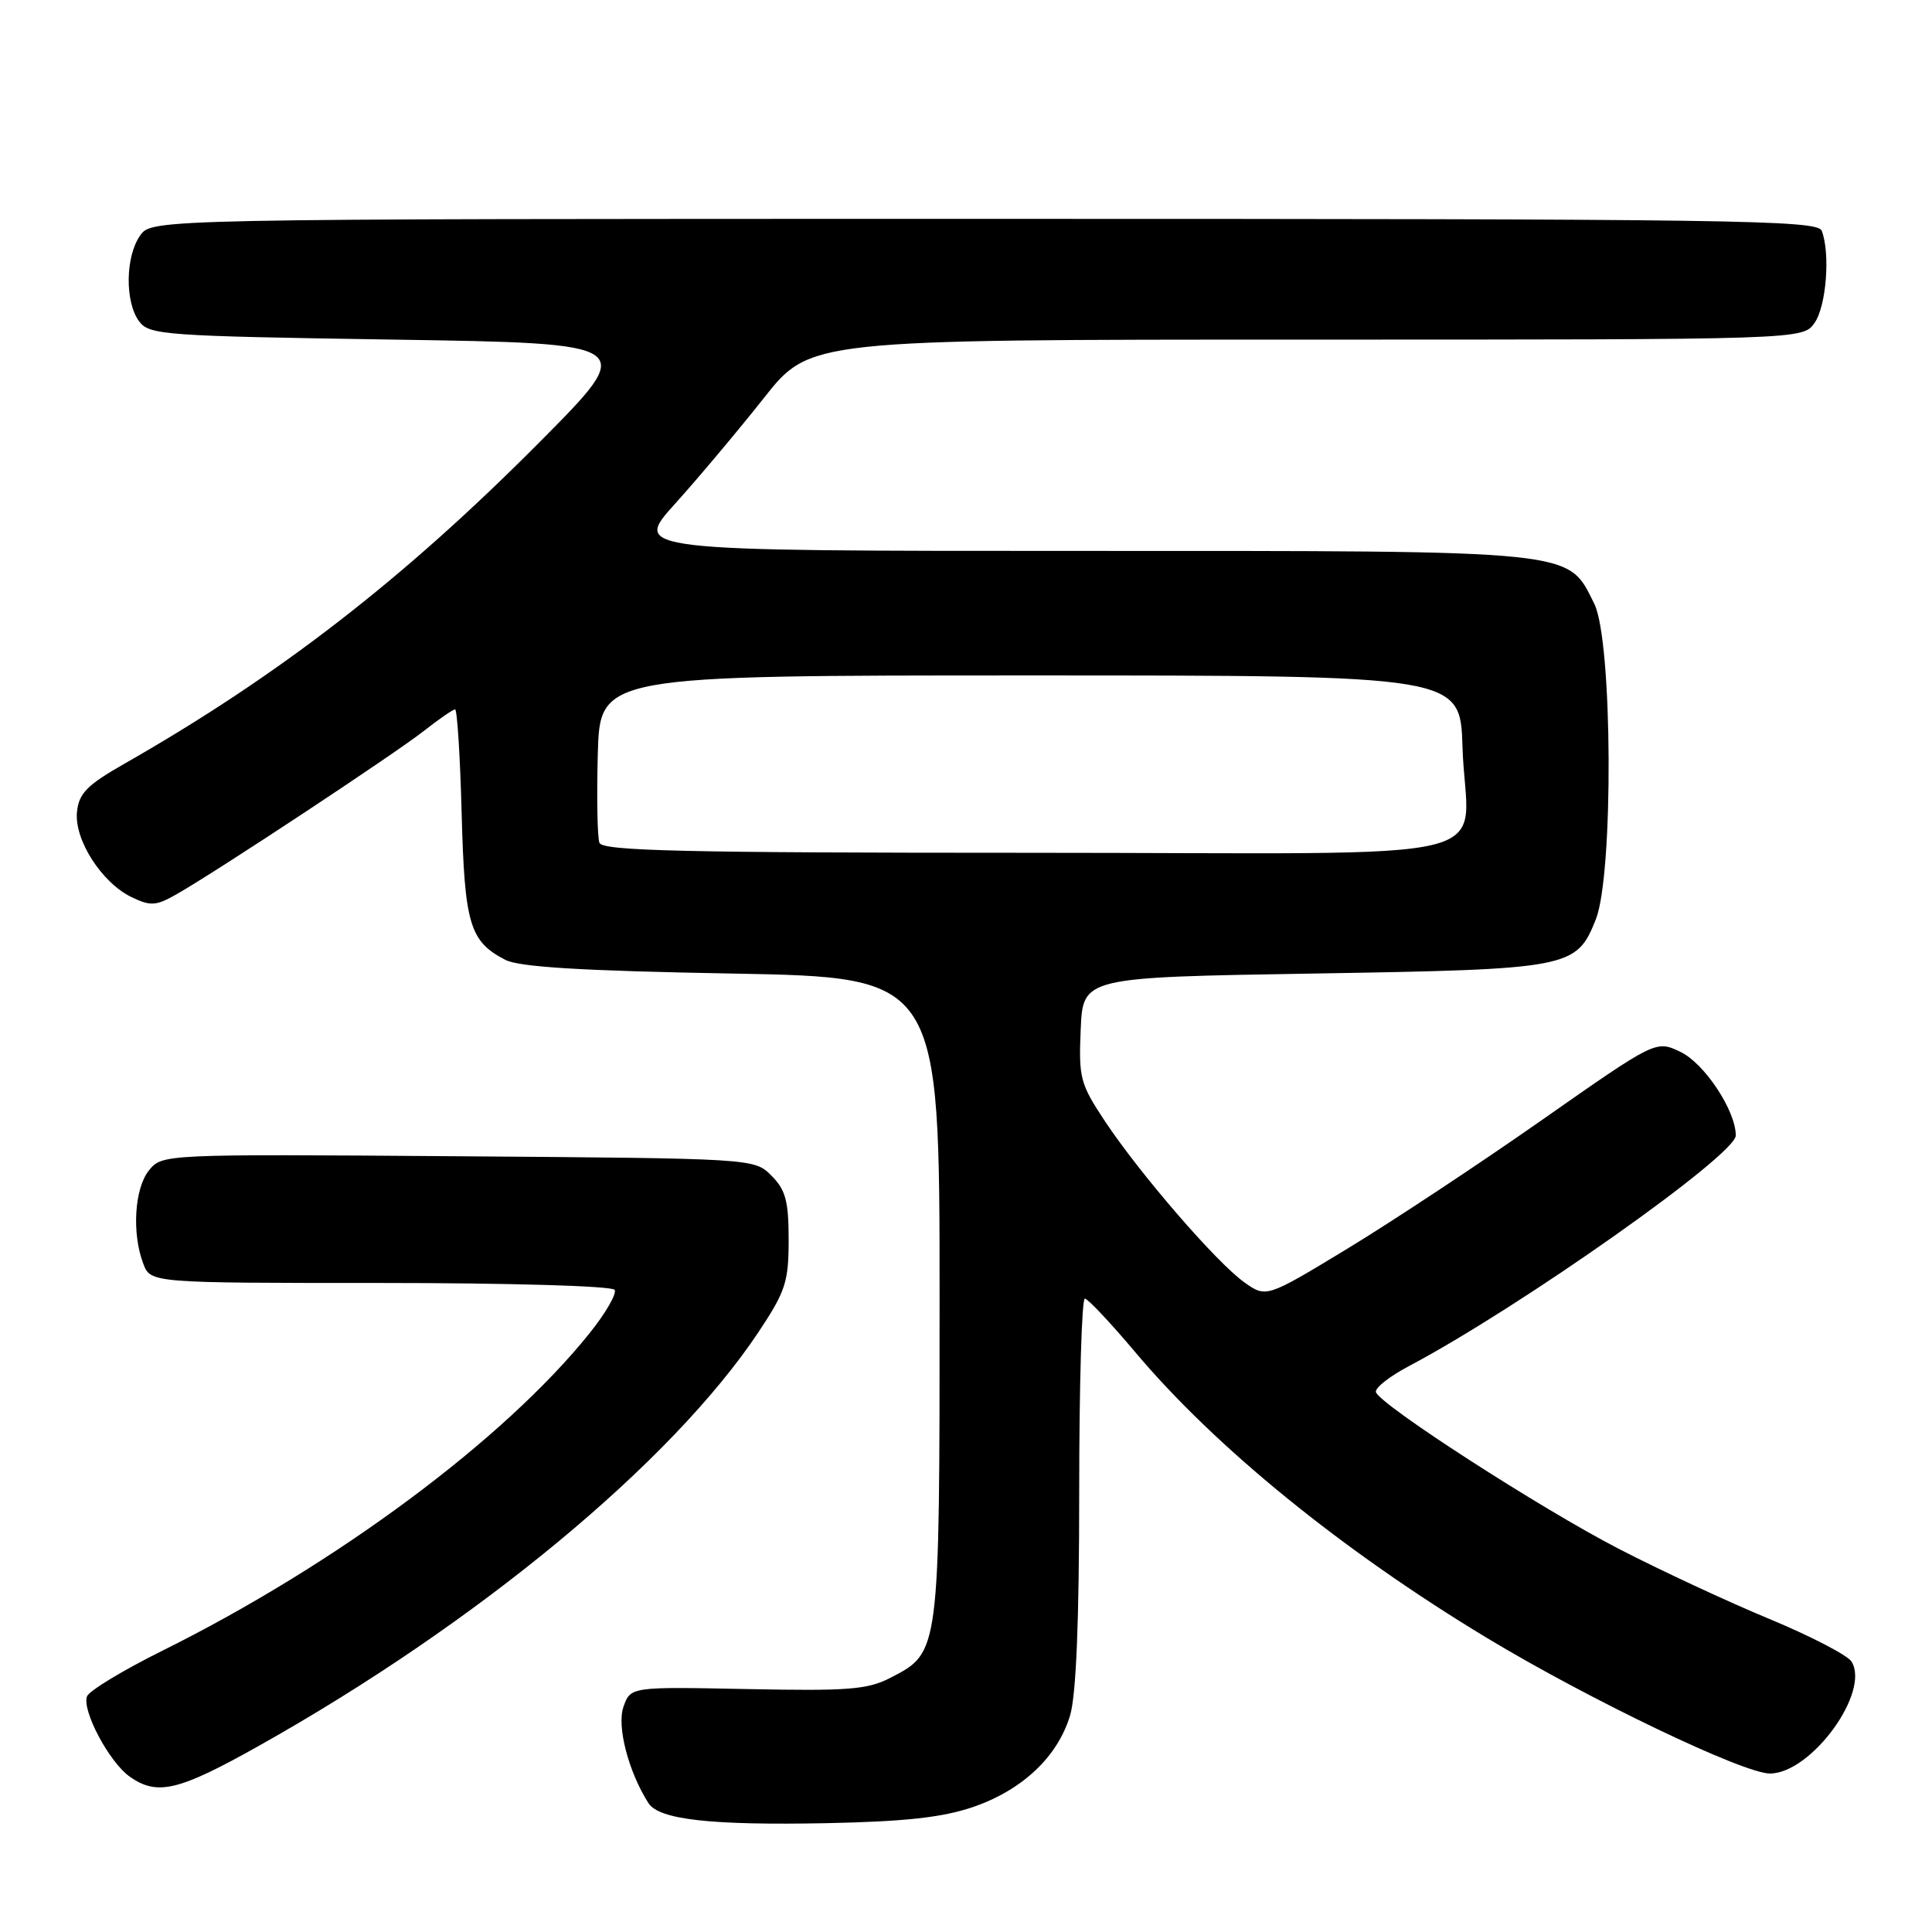 <?xml version="1.0" encoding="UTF-8" standalone="no"?>
<!DOCTYPE svg PUBLIC "-//W3C//DTD SVG 1.1//EN" "http://www.w3.org/Graphics/SVG/1.1/DTD/svg11.dtd" >
<svg xmlns="http://www.w3.org/2000/svg" xmlns:xlink="http://www.w3.org/1999/xlink" version="1.1" viewBox="0 0 256 256">
 <g >
 <path fill="currentColor"
d=" M 128.93 239.44 C 135.46 237.20 140.15 232.78 141.79 227.31 C 142.60 224.60 143.00 214.82 143.00 197.63 C 143.00 183.54 143.34 172.03 143.75 172.07 C 144.16 172.10 147.16 175.29 150.41 179.15 C 161.07 191.82 177.87 205.47 197.00 217.02 C 210.48 225.16 231.01 235.00 234.52 235.00 C 239.99 235.00 247.87 224.19 245.33 220.16 C 244.80 219.32 239.90 216.78 234.43 214.51 C 228.97 212.25 220.00 208.07 214.50 205.23 C 204.15 199.89 182.89 186.17 182.32 184.47 C 182.14 183.93 184.12 182.37 186.72 181.00 C 201.39 173.24 230.00 153.05 230.00 150.46 C 230.00 147.17 225.85 140.90 222.67 139.38 C 219.42 137.83 219.42 137.83 204.35 148.38 C 196.06 154.19 184.44 161.87 178.53 165.46 C 167.78 171.98 167.78 171.98 164.86 169.90 C 161.20 167.29 151.07 155.58 146.42 148.58 C 143.13 143.62 142.92 142.84 143.20 136.39 C 143.50 129.50 143.50 129.50 174.00 129.00 C 208.09 128.44 208.87 128.29 211.45 121.84 C 213.82 115.90 213.68 84.86 211.25 80.00 C 207.66 72.81 209.53 73.00 143.15 73.00 C 83.81 73.00 83.81 73.00 89.45 66.75 C 92.55 63.31 97.84 57.01 101.21 52.75 C 107.32 45.00 107.32 45.00 173.11 45.00 C 238.89 45.00 238.89 45.00 240.44 42.78 C 242.00 40.56 242.54 33.57 241.39 30.58 C 240.84 29.15 230.14 29.00 130.45 29.00 C 20.11 29.00 20.11 29.00 18.56 31.22 C 16.61 34.00 16.54 39.99 18.42 42.56 C 19.76 44.39 21.63 44.53 52.17 45.00 C 84.50 45.50 84.50 45.50 71.50 58.58 C 53.49 76.71 36.97 89.51 16.50 101.19 C 11.52 104.03 10.45 105.12 10.20 107.59 C 9.83 111.28 13.48 116.97 17.44 118.88 C 19.96 120.09 20.68 120.04 23.40 118.49 C 28.79 115.42 52.34 99.86 56.14 96.87 C 58.15 95.29 60.02 94.00 60.30 94.00 C 60.58 94.00 60.97 100.19 61.17 107.75 C 61.56 122.47 62.23 124.74 66.95 127.18 C 68.80 128.14 77.00 128.64 97.00 129.00 C 124.50 129.50 124.50 129.50 124.50 172.00 C 124.50 219.18 124.53 218.93 118.00 222.31 C 114.97 223.88 112.41 224.08 99.03 223.81 C 83.55 223.50 83.55 223.50 82.61 226.17 C 81.71 228.74 83.27 234.76 85.92 238.92 C 87.32 241.11 94.18 241.88 109.50 241.58 C 119.94 241.37 124.88 240.82 128.93 239.44 Z  M 34.29 231.34 C 63.30 215.06 89.02 193.75 100.51 176.50 C 104.09 171.11 104.50 169.87 104.50 164.28 C 104.50 159.14 104.10 157.66 102.22 155.78 C 99.95 153.50 99.95 153.50 60.72 153.21 C 21.63 152.92 21.49 152.93 19.75 155.07 C 17.82 157.44 17.45 163.41 18.98 167.43 C 19.95 170.00 19.95 170.00 50.42 170.00 C 67.58 170.00 81.13 170.40 81.44 170.91 C 81.75 171.41 80.26 173.99 78.12 176.66 C 66.81 190.75 44.59 207.26 21.53 218.72 C 16.31 221.31 11.82 224.03 11.53 224.77 C 10.82 226.63 14.49 233.53 17.21 235.43 C 20.85 237.98 23.65 237.31 34.29 231.34 Z  M 79.43 111.68 C 79.15 110.96 79.06 105.67 79.21 99.93 C 79.50 89.50 79.50 89.50 136.50 89.50 C 193.50 89.50 193.50 89.50 193.79 99.00 C 194.28 114.85 201.86 113.00 136.45 113.00 C 90.62 113.00 79.84 112.75 79.43 111.68 Z "/>
</g>
</svg>